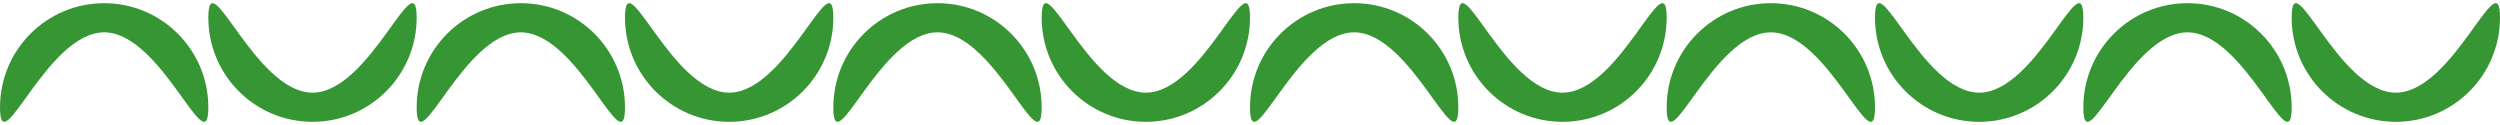 <svg width="600" height="30" viewBox="0 0 600 30" fill="none" xmlns="http://www.w3.org/2000/svg">
<path d="M50 25.763C50 39.57 38.807 7.762 25 7.762C11.193 7.762 0 39.57 0 25.763C0 11.956 11.193 0.763 25 0.763C38.807 0.763 50 11.956 50 25.763Z" fill="#379634"/>
<path d="M50 4.237C50 -9.57 61.193 22.238 75 22.238C88.807 22.238 100 -9.57 100 4.237C100 18.044 88.807 29.237 75 29.237C61.193 29.237 50 18.044 50 4.237Z" fill="#379634"/>
<path d="M150 25.763C150 39.57 138.807 7.762 125 7.762C111.193 7.762 100 39.57 100 25.763C100 11.956 111.193 0.763 125 0.763C138.807 0.763 150 11.956 150 25.763Z" fill="#379634"/>
<path d="M150 4.237C150 -9.57 161.193 22.238 175 22.238C188.807 22.238 200 -9.57 200 4.237C200 18.044 188.807 29.237 175 29.237C161.193 29.237 150 18.044 150 4.237Z" fill="#379634"/>
<path d="M250 25.763C250 39.57 238.807 7.762 225 7.762C211.193 7.762 200 39.57 200 25.763C200 11.956 211.193 0.763 225 0.763C238.807 0.763 250 11.956 250 25.763Z" fill="#379634"/>
<path d="M250 4.237C250 -9.57 261.193 22.238 275 22.238C288.807 22.238 300 -9.57 300 4.237C300 18.044 288.807 29.237 275 29.237C261.193 29.237 250 18.044 250 4.237Z" fill="#379634"/>
<path d="M350 25.763C350 39.57 338.807 7.762 325 7.762C311.193 7.762 300 39.57 300 25.763C300 11.956 311.193 0.763 325 0.763C338.807 0.763 350 11.956 350 25.763Z" fill="#379634"/>
<path d="M350 4.237C350 -9.57 361.193 22.238 375 22.238C388.807 22.238 400 -9.57 400 4.237C400 18.044 388.807 29.237 375 29.237C361.193 29.237 350 18.044 350 4.237Z" fill="#379634"/>
<path d="M450 25.763C450 39.57 438.807 7.762 425 7.762C411.193 7.762 400 39.57 400 25.763C400 11.956 411.193 0.763 425 0.763C438.807 0.763 450 11.956 450 25.763Z" fill="#379634"/>
<path d="M450 4.237C450 -9.57 461.193 22.238 475 22.238C488.807 22.238 500 -9.57 500 4.237C500 18.044 488.807 29.237 475 29.237C461.193 29.237 450 18.044 450 4.237Z" fill="#379634"/>
<path d="M550 25.763C550 39.57 538.807 7.762 525 7.762C511.193 7.762 500 39.57 500 25.763C500 11.956 511.193 0.763 525 0.763C538.807 0.763 550 11.956 550 25.763Z" fill="#379634"/>
<path d="M550 4.237C550 -9.57 561.193 22.238 575 22.238C588.807 22.238 600 -9.57 600 4.237C600 18.044 588.807 29.237 575 29.237C561.193 29.237 550 18.044 550 4.237Z" fill="#379634"/>
</svg>
